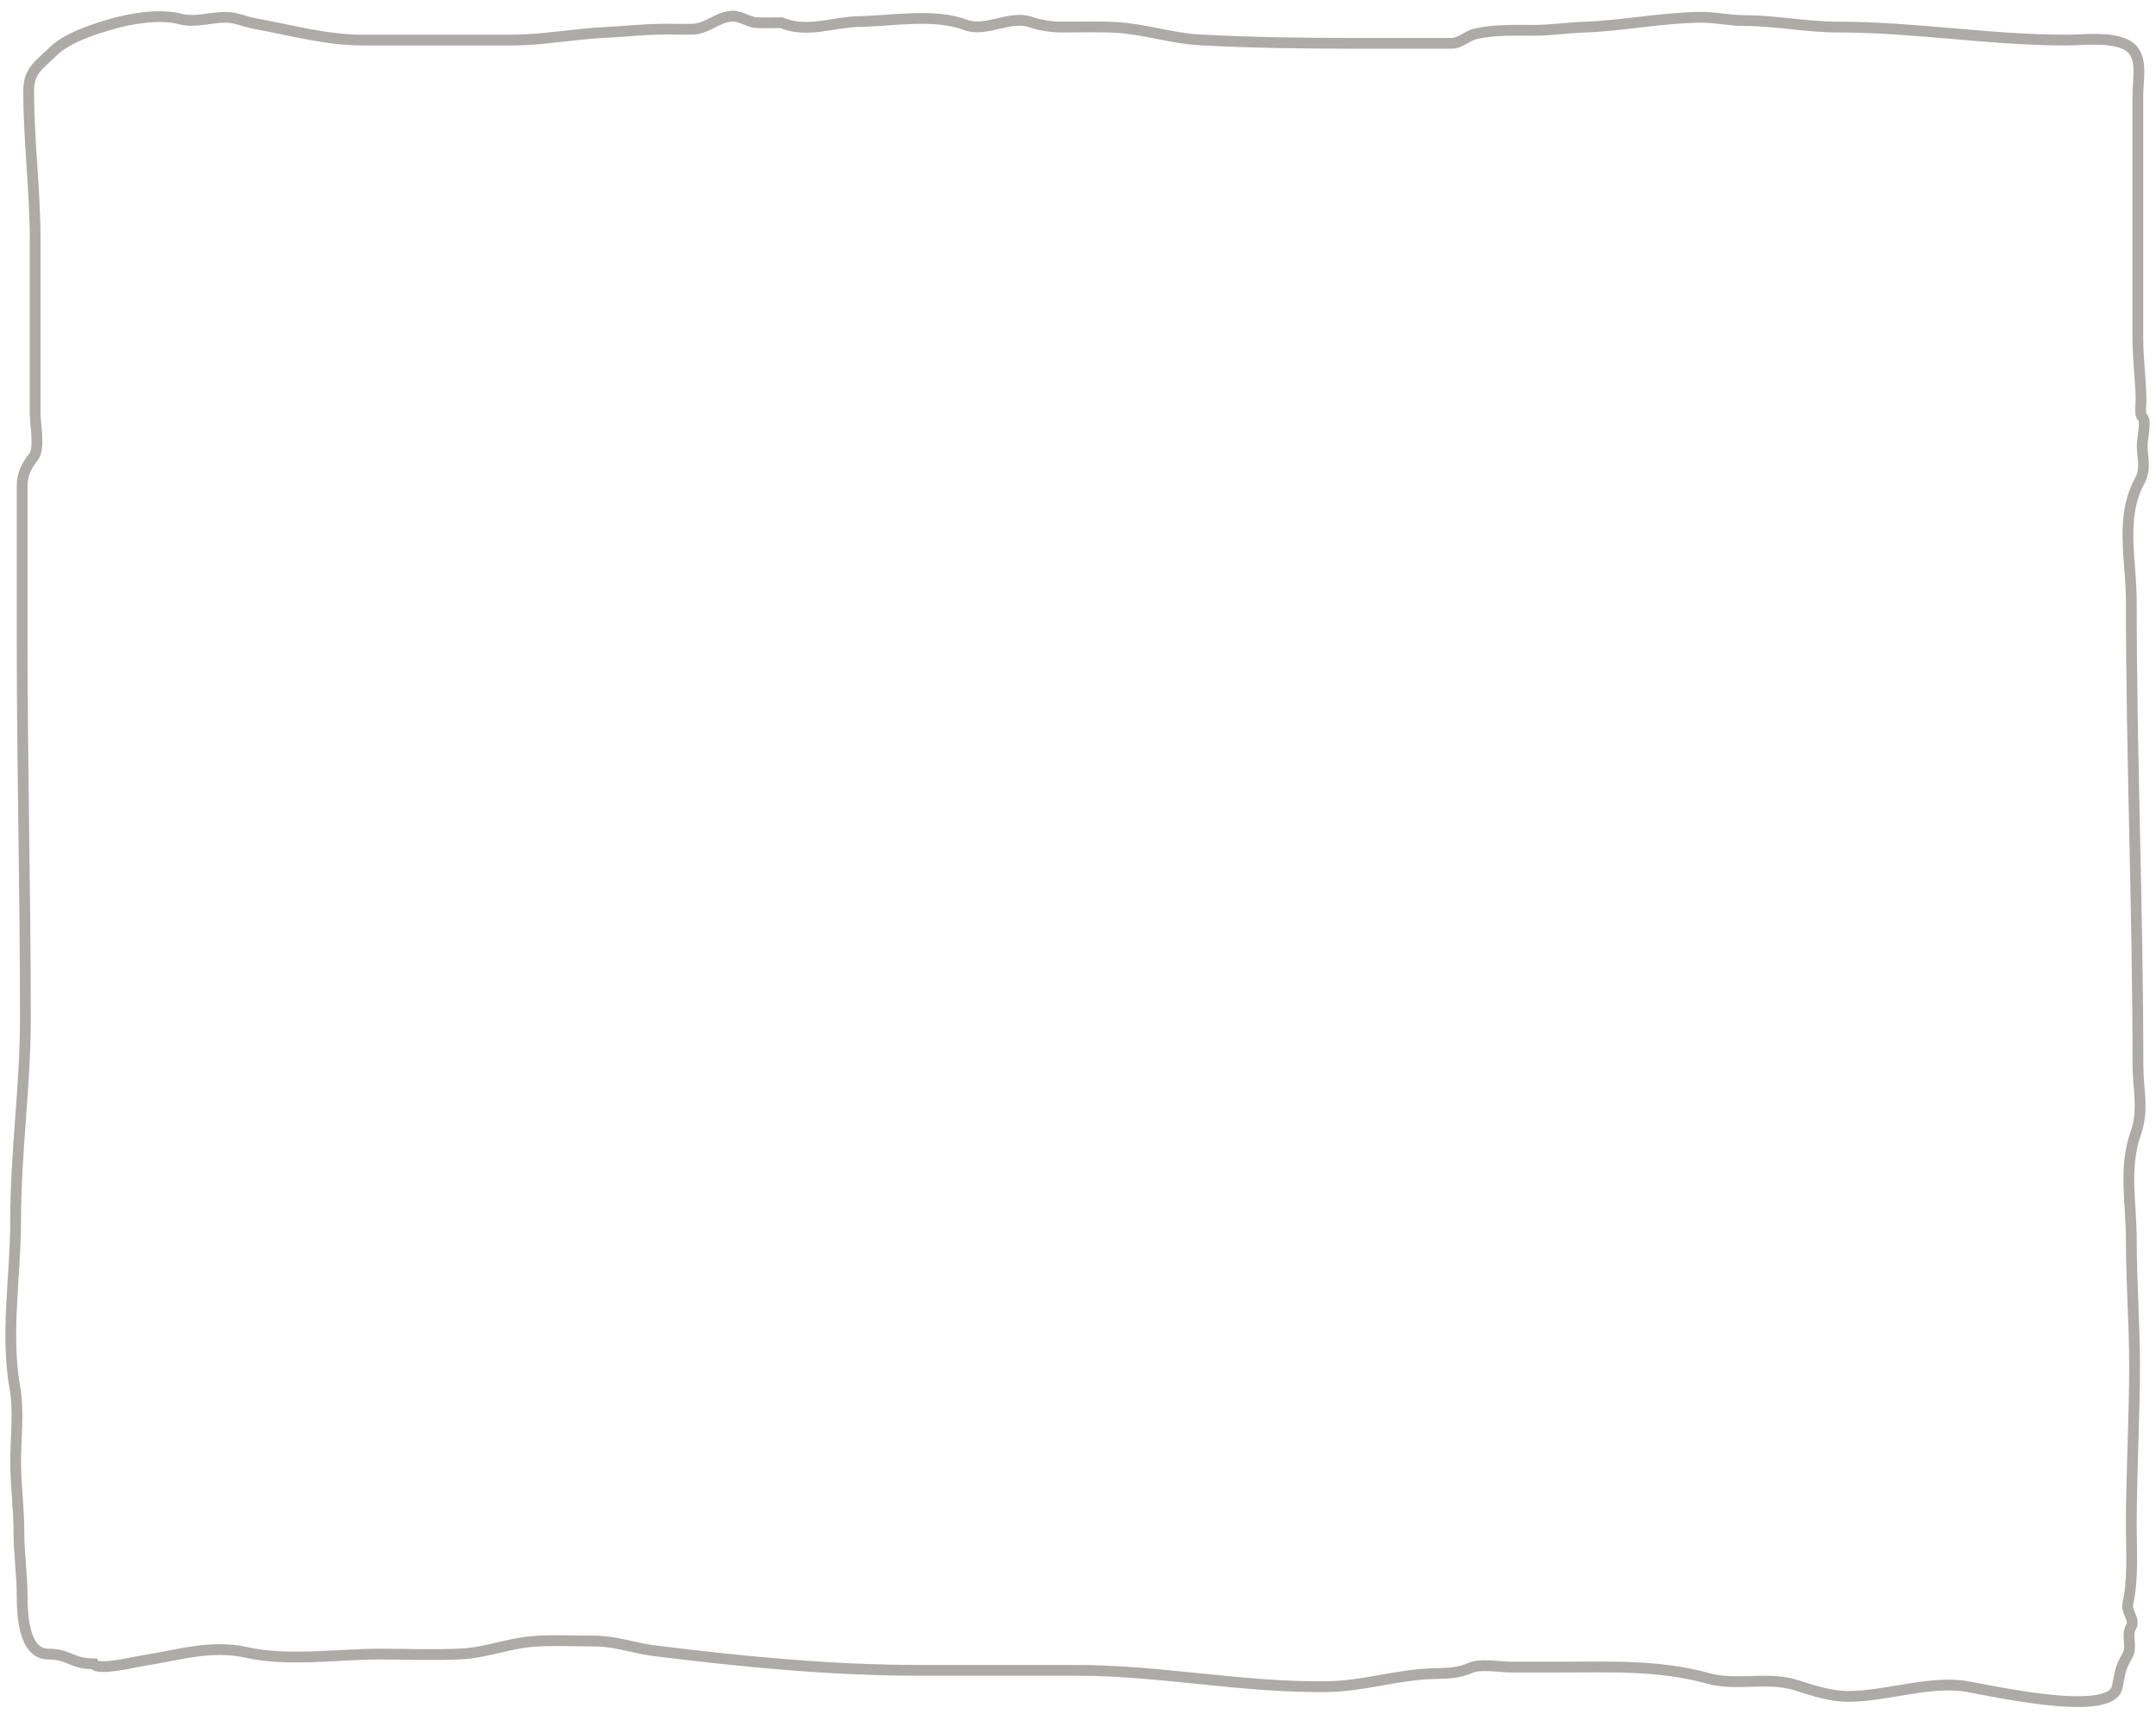 <svg preserveAspectRatio="none" viewBox="0 0 400 318" fill="none" xmlns="http://www.w3.org/2000/svg">
<rect width="400" height="318" fill="white"/>
<g filter="url(#filter0_i_57_20)">
<path d="M8.94 306.961C12.915 306.961 13.222 308.773 17.394 308.773C18.076 310.135 25.119 308.387 26.755 308.136C33.066 307.165 39.214 305.168 45.776 306.66C53.343 308.379 62.768 306.961 70.435 306.961C75.474 306.961 80.624 307.193 85.666 306.928C90.169 306.691 94.413 304.957 98.884 304.613C102.676 304.321 106.555 304.546 110.358 304.546C114.224 304.546 117.601 305.862 121.294 306.324C137.693 308.374 154.241 309.981 170.779 309.981H199.765C215.428 309.981 230.725 313.249 246.397 313C253.021 312.895 259.445 310.728 266.057 310.585C268.594 310.53 270.539 310.531 272.834 309.511C274.675 308.693 278.47 309.377 280.349 309.377H289.172C298.778 309.377 307.78 308.934 316.984 311.491C322.198 312.939 327.919 311.045 333.221 312.732C336.287 313.707 339.613 314.812 342.85 314.812C349.777 314.812 357.136 312.081 364.019 312.845C367.383 313.219 391.463 319.093 392.792 313.114C393.511 309.878 393.19 309.952 394.684 307.263C395.715 305.407 394.366 303.674 395.401 301.862C396.154 300.544 394.435 299.168 394.783 297.601C395.8 293.024 395.42 287.724 395.42 282.941C395.42 273.436 396.024 263.206 396.024 253.351C396.024 245.644 395.42 237.945 395.42 230.135C395.42 223.047 393.953 216.924 396.232 210.341C397.794 205.829 396.647 202.291 396.647 197.526C396.647 168.868 395.42 140.085 395.42 111.574C395.42 103.85 393.251 96.158 396.964 89.264C398.211 86.947 397.44 85.159 397.44 82.622C397.44 81.696 398.222 78.039 397.534 77.489C396.863 76.952 397.245 74.931 397.232 74.201C397.162 70.343 396.628 66.532 396.628 62.66V46.087V17.705C396.628 14.3 397.869 9.802 394.213 8.177C391.122 6.804 386.803 7.439 383.343 7.439C369.072 7.439 355.3 5.024 340.937 5.024C335.189 5.024 329.413 3.816 323.559 3.816C320.799 3.816 318.289 3.18 315.44 3.212C308.302 3.292 301.13 4.773 294.103 5.024C290.868 5.139 287.795 5.628 284.542 5.628C280.968 5.628 277.322 5.484 273.807 6.265C272.073 6.65 271.053 8.043 269.21 8.043H251.329C241.676 8.043 232.259 7.91 222.678 7.406C217.419 7.129 212.351 5.384 207.078 5.091C203.745 4.906 200.386 5.024 197.047 5.024C195.227 5.024 193.019 4.728 191.31 4.118C187.341 2.7 183.006 6.084 179.099 4.608C173.352 2.437 165.494 3.888 159.305 4.004C154.499 4.095 149.806 6.212 144.946 4.212C143.452 4.212 141.945 4.27 140.451 4.212C138.794 4.148 137.494 2.917 135.754 3.004C133.157 3.134 131.186 5.349 128.507 5.42C126.496 5.473 124.481 5.383 122.469 5.42C119.081 5.483 115.608 5.854 112.203 6.024C106.105 6.329 100.897 7.439 94.69 7.439H67.315C60.539 7.439 53.984 5.598 47.32 4.386C45.384 4.034 43.829 3.212 41.818 3.212C38.974 3.212 36.212 4.255 33.397 3.514C29.653 2.529 24.371 3.419 20.749 4.453C17.517 5.377 12.365 7.033 9.846 9.553C7.42 11.979 5.317 13.021 5.317 16.833C5.317 26.112 6.525 35.329 6.525 44.611V69.504V76.885C6.525 78.652 7.421 83.28 6.256 84.735C4.966 86.348 4.109 87.982 4.109 90.17V119.156C4.109 142.427 4.713 165.804 4.713 188.904C4.713 201.726 2.901 213.691 2.901 226.512C2.901 236.775 0.966 247.446 2.767 257.578C3.545 261.951 2.901 266.888 2.901 271.333C2.901 275.632 3.505 279.828 3.505 284.148C3.505 288.232 4.109 292.26 4.109 296.226C4.109 299.469 4.359 306.961 8.94 306.961Z" fill="white"/>
</g>
<path d="M8.94 306.961C12.915 306.961 13.222 308.773 17.394 308.773C18.076 310.135 25.119 308.387 26.755 308.136C33.066 307.165 39.214 305.168 45.776 306.66C53.343 308.379 62.768 306.961 70.435 306.961C75.474 306.961 80.624 307.193 85.666 306.928C90.169 306.691 94.413 304.957 98.884 304.613C102.676 304.321 106.555 304.546 110.358 304.546C114.224 304.546 117.601 305.862 121.294 306.324C137.693 308.374 154.241 309.981 170.779 309.981H199.765C215.428 309.981 230.725 313.249 246.397 313C253.021 312.895 259.445 310.728 266.057 310.585C268.594 310.53 270.539 310.531 272.834 309.511C274.675 308.693 278.47 309.377 280.349 309.377H289.172C298.778 309.377 307.78 308.934 316.984 311.491C322.198 312.939 327.919 311.045 333.221 312.732C336.287 313.707 339.613 314.812 342.85 314.812C349.777 314.812 357.136 312.081 364.019 312.845C367.383 313.219 391.463 319.093 392.792 313.114C393.511 309.878 393.19 309.952 394.684 307.263C395.715 305.407 394.366 303.674 395.401 301.862C396.154 300.544 394.435 299.168 394.783 297.601C395.8 293.024 395.42 287.724 395.42 282.941C395.42 273.436 396.024 263.206 396.024 253.351C396.024 245.644 395.42 237.945 395.42 230.135C395.42 223.047 393.953 216.924 396.232 210.341C397.794 205.829 396.647 202.291 396.647 197.526C396.647 168.868 395.42 140.085 395.42 111.574C395.42 103.85 393.251 96.158 396.964 89.264C398.211 86.947 397.44 85.159 397.44 82.622C397.44 81.696 398.222 78.039 397.534 77.489C396.863 76.952 397.245 74.931 397.232 74.201C397.162 70.343 396.628 66.532 396.628 62.66V46.087V17.705C396.628 14.3 397.869 9.802 394.213 8.177C391.122 6.804 386.803 7.439 383.343 7.439C369.072 7.439 355.3 5.024 340.937 5.024C335.189 5.024 329.413 3.816 323.559 3.816C320.799 3.816 318.289 3.18 315.44 3.212C308.302 3.292 301.13 4.773 294.103 5.024C290.868 5.139 287.795 5.628 284.542 5.628C280.968 5.628 277.322 5.484 273.807 6.265C272.073 6.65 271.053 8.043 269.21 8.043H251.329C241.676 8.043 232.259 7.91 222.678 7.406C217.419 7.129 212.351 5.384 207.078 5.091C203.745 4.906 200.386 5.024 197.047 5.024C195.227 5.024 193.019 4.728 191.31 4.118C187.341 2.7 183.006 6.084 179.099 4.608C173.352 2.437 165.494 3.888 159.305 4.004C154.499 4.095 149.806 6.212 144.946 4.212C143.452 4.212 141.945 4.27 140.451 4.212C138.794 4.148 137.494 2.917 135.754 3.004C133.157 3.134 131.186 5.349 128.507 5.42C126.496 5.473 124.481 5.383 122.469 5.42C119.081 5.483 115.608 5.854 112.203 6.024C106.105 6.329 100.897 7.439 94.69 7.439H67.315C60.539 7.439 53.984 5.598 47.32 4.386C45.384 4.034 43.829 3.212 41.818 3.212C38.974 3.212 36.212 4.255 33.397 3.514C29.653 2.529 24.371 3.419 20.749 4.453C17.517 5.377 12.365 7.033 9.846 9.553C7.42 11.979 5.317 13.021 5.317 16.833C5.317 26.112 6.525 35.329 6.525 44.611V69.504V76.885C6.525 78.652 7.421 83.28 6.256 84.735C4.966 86.348 4.109 87.982 4.109 90.17V119.156C4.109 142.427 4.713 165.804 4.713 188.904C4.713 201.726 2.901 213.691 2.901 226.512C2.901 236.775 0.966 247.446 2.767 257.578C3.545 261.951 2.901 266.888 2.901 271.333C2.901 275.632 3.505 279.828 3.505 284.148C3.505 288.232 4.109 292.26 4.109 296.226C4.109 299.469 4.359 306.961 8.94 306.961Z" stroke="#ADABA7" stroke-width="2" stroke-linecap="round"/>
<defs>
<filter id="filter0_i_57_20" x="1" y="2" width="397.817" height="314.785" filterUnits="userSpaceOnUse" color-interpolation-filters="sRGB">
<feFlood flood-opacity="0" result="BackgroundImageFix"/>
<feBlend mode="normal" in="SourceGraphic" in2="BackgroundImageFix" result="shape"/>
<feColorMatrix in="SourceAlpha" type="matrix" values="0 0 0 0 0 0 0 0 0 0 0 0 0 0 0 0 0 0 127 0" result="hardAlpha"/>
<feOffset/>
<feGaussianBlur stdDeviation="22"/>
<feComposite in2="hardAlpha" operator="arithmetic" k2="-1" k3="1"/>
<feColorMatrix type="matrix" values="0 0 0 0 0.961 0 0 0 0 0.949 0 0 0 0 0.922 0 0 0 1 0"/>
<feBlend mode="normal" in2="shape" result="effect1_innerShadow_57_20"/>
</filter>
</defs>
</svg>
